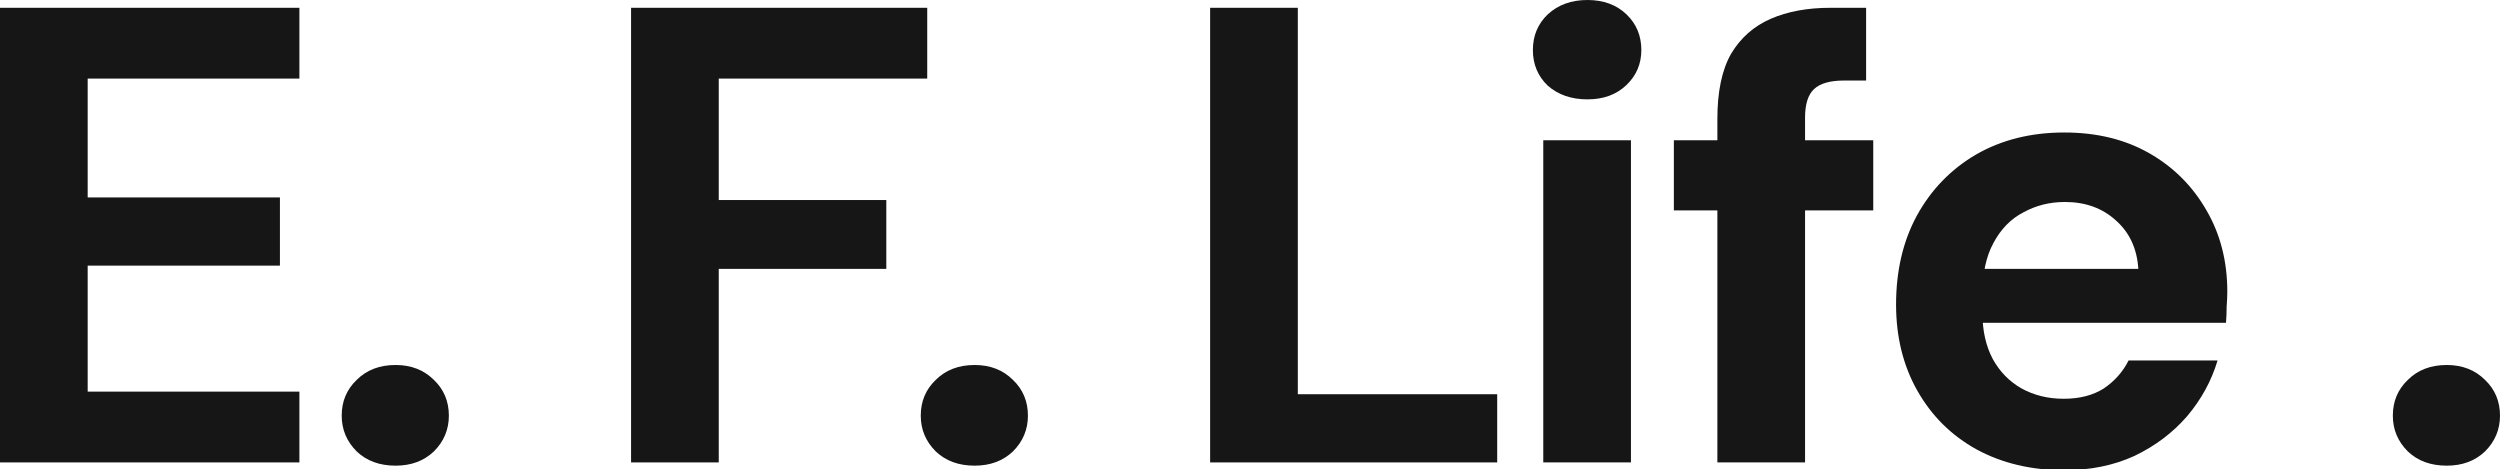 <svg width="890" height="167" viewBox="0 0 890 167" fill="none" xmlns="http://www.w3.org/2000/svg">
<path d="M0 164.621V2.775H106.587V27.976H31.213V70.287H99.651V94.564H31.213V139.419H106.587V164.621H0Z" fill="#161616"/>
<path d="M140.837 165.777C135.134 165.777 130.509 164.081 126.964 160.69C123.419 157.145 121.646 152.906 121.646 147.974C121.646 142.887 123.419 138.648 126.964 135.257C130.509 131.712 135.134 129.939 140.837 129.939C146.386 129.939 150.933 131.712 154.478 135.257C158.023 138.648 159.796 142.887 159.796 147.974C159.796 152.906 158.023 157.145 154.478 160.69C150.933 164.081 146.386 165.777 140.837 165.777Z" fill="#161616"/>
<path d="M224.661 164.621V2.775H330.092V27.976H255.874V71.212H315.526V95.72H255.874V164.621H224.661Z" fill="#161616"/>
<path d="M346.983 165.777C341.28 165.777 336.656 164.081 333.11 160.69C329.565 157.145 327.793 152.906 327.793 147.974C327.793 142.887 329.565 138.648 333.11 135.257C336.656 131.712 341.28 129.939 346.983 129.939C352.532 129.939 357.079 131.712 360.624 135.257C364.169 138.648 365.942 142.887 365.942 147.974C365.942 152.906 364.169 157.145 360.624 160.69C357.079 164.081 352.532 165.777 346.983 165.777Z" fill="#161616"/>
<path d="M430.807 164.621V2.775H462.02V140.344H533.001V164.621H430.807Z" fill="#161616"/>
<path d="M549.406 164.621V49.941H580.619V164.621H549.406ZM565.128 35.375C559.425 35.375 554.724 33.757 551.025 30.52C547.479 27.128 545.707 22.89 545.707 17.803C545.707 12.716 547.479 8.478 551.025 5.087C554.724 1.696 559.425 0 565.128 0C570.831 0 575.456 1.696 579.001 5.087C582.546 8.478 584.319 12.716 584.319 17.803C584.319 22.735 582.546 26.897 579.001 30.288C575.456 33.679 570.831 35.375 565.128 35.375Z" fill="#161616"/>
<path d="M611.386 164.621V42.311C611.386 32.6 613.005 24.893 616.242 19.19C619.633 13.487 624.334 9.325 630.345 6.705C636.357 4.085 643.447 2.775 651.617 2.775H664.333V28.67H656.472C651.54 28.67 647.994 29.672 645.836 31.676C643.678 33.679 642.599 37.071 642.599 41.849V164.621H611.386ZM595.895 74.912V49.941H666.876V74.912H595.895Z" fill="#161616"/>
<path d="M734.886 167.395C723.172 167.395 712.767 164.929 703.673 159.996C694.733 155.064 687.719 148.128 682.633 139.188C677.546 130.248 675.003 119.997 675.003 108.437C675.003 96.414 677.469 85.856 682.402 76.761C687.488 67.513 694.502 60.268 703.442 55.028C712.536 49.787 723.017 47.167 734.886 47.167C746.447 47.167 756.543 49.633 765.174 54.565C773.806 59.498 780.588 66.28 785.521 74.912C790.453 83.389 792.919 93.023 792.919 103.813C792.919 105.354 792.842 107.127 792.688 109.131C792.688 110.98 792.611 112.907 792.457 114.911H697.199V95.72H761.244C760.781 88.476 758.084 82.696 753.152 78.38C748.373 74.064 742.362 71.906 735.117 71.906C729.722 71.906 724.79 73.139 720.32 75.605C715.85 77.917 712.305 81.54 709.684 86.472C707.064 91.25 705.754 97.339 705.754 104.738V111.443C705.754 117.762 706.987 123.234 709.453 127.858C711.919 132.328 715.31 135.797 719.626 138.263C724.096 140.729 729.106 141.962 734.655 141.962C740.358 141.962 745.136 140.729 748.99 138.263C752.843 135.642 755.772 132.328 757.776 128.321H789.451C787.293 135.565 783.671 142.193 778.585 148.205C773.498 154.062 767.255 158.763 759.857 162.309C752.458 165.7 744.134 167.395 734.886 167.395Z" fill="#161616"/>
<path d="M871.041 165.777C865.338 165.777 860.714 164.081 857.168 160.69C853.623 157.145 851.851 152.906 851.851 147.974C851.851 142.887 853.623 138.648 857.168 135.257C860.714 131.712 865.338 129.939 871.041 129.939C876.59 129.939 881.137 131.712 884.682 135.257C888.227 138.648 890 142.887 890 147.974C890 152.906 888.227 157.145 884.682 160.69C881.137 164.081 876.59 165.777 871.041 165.777Z" fill="#161616"/>
</svg>
